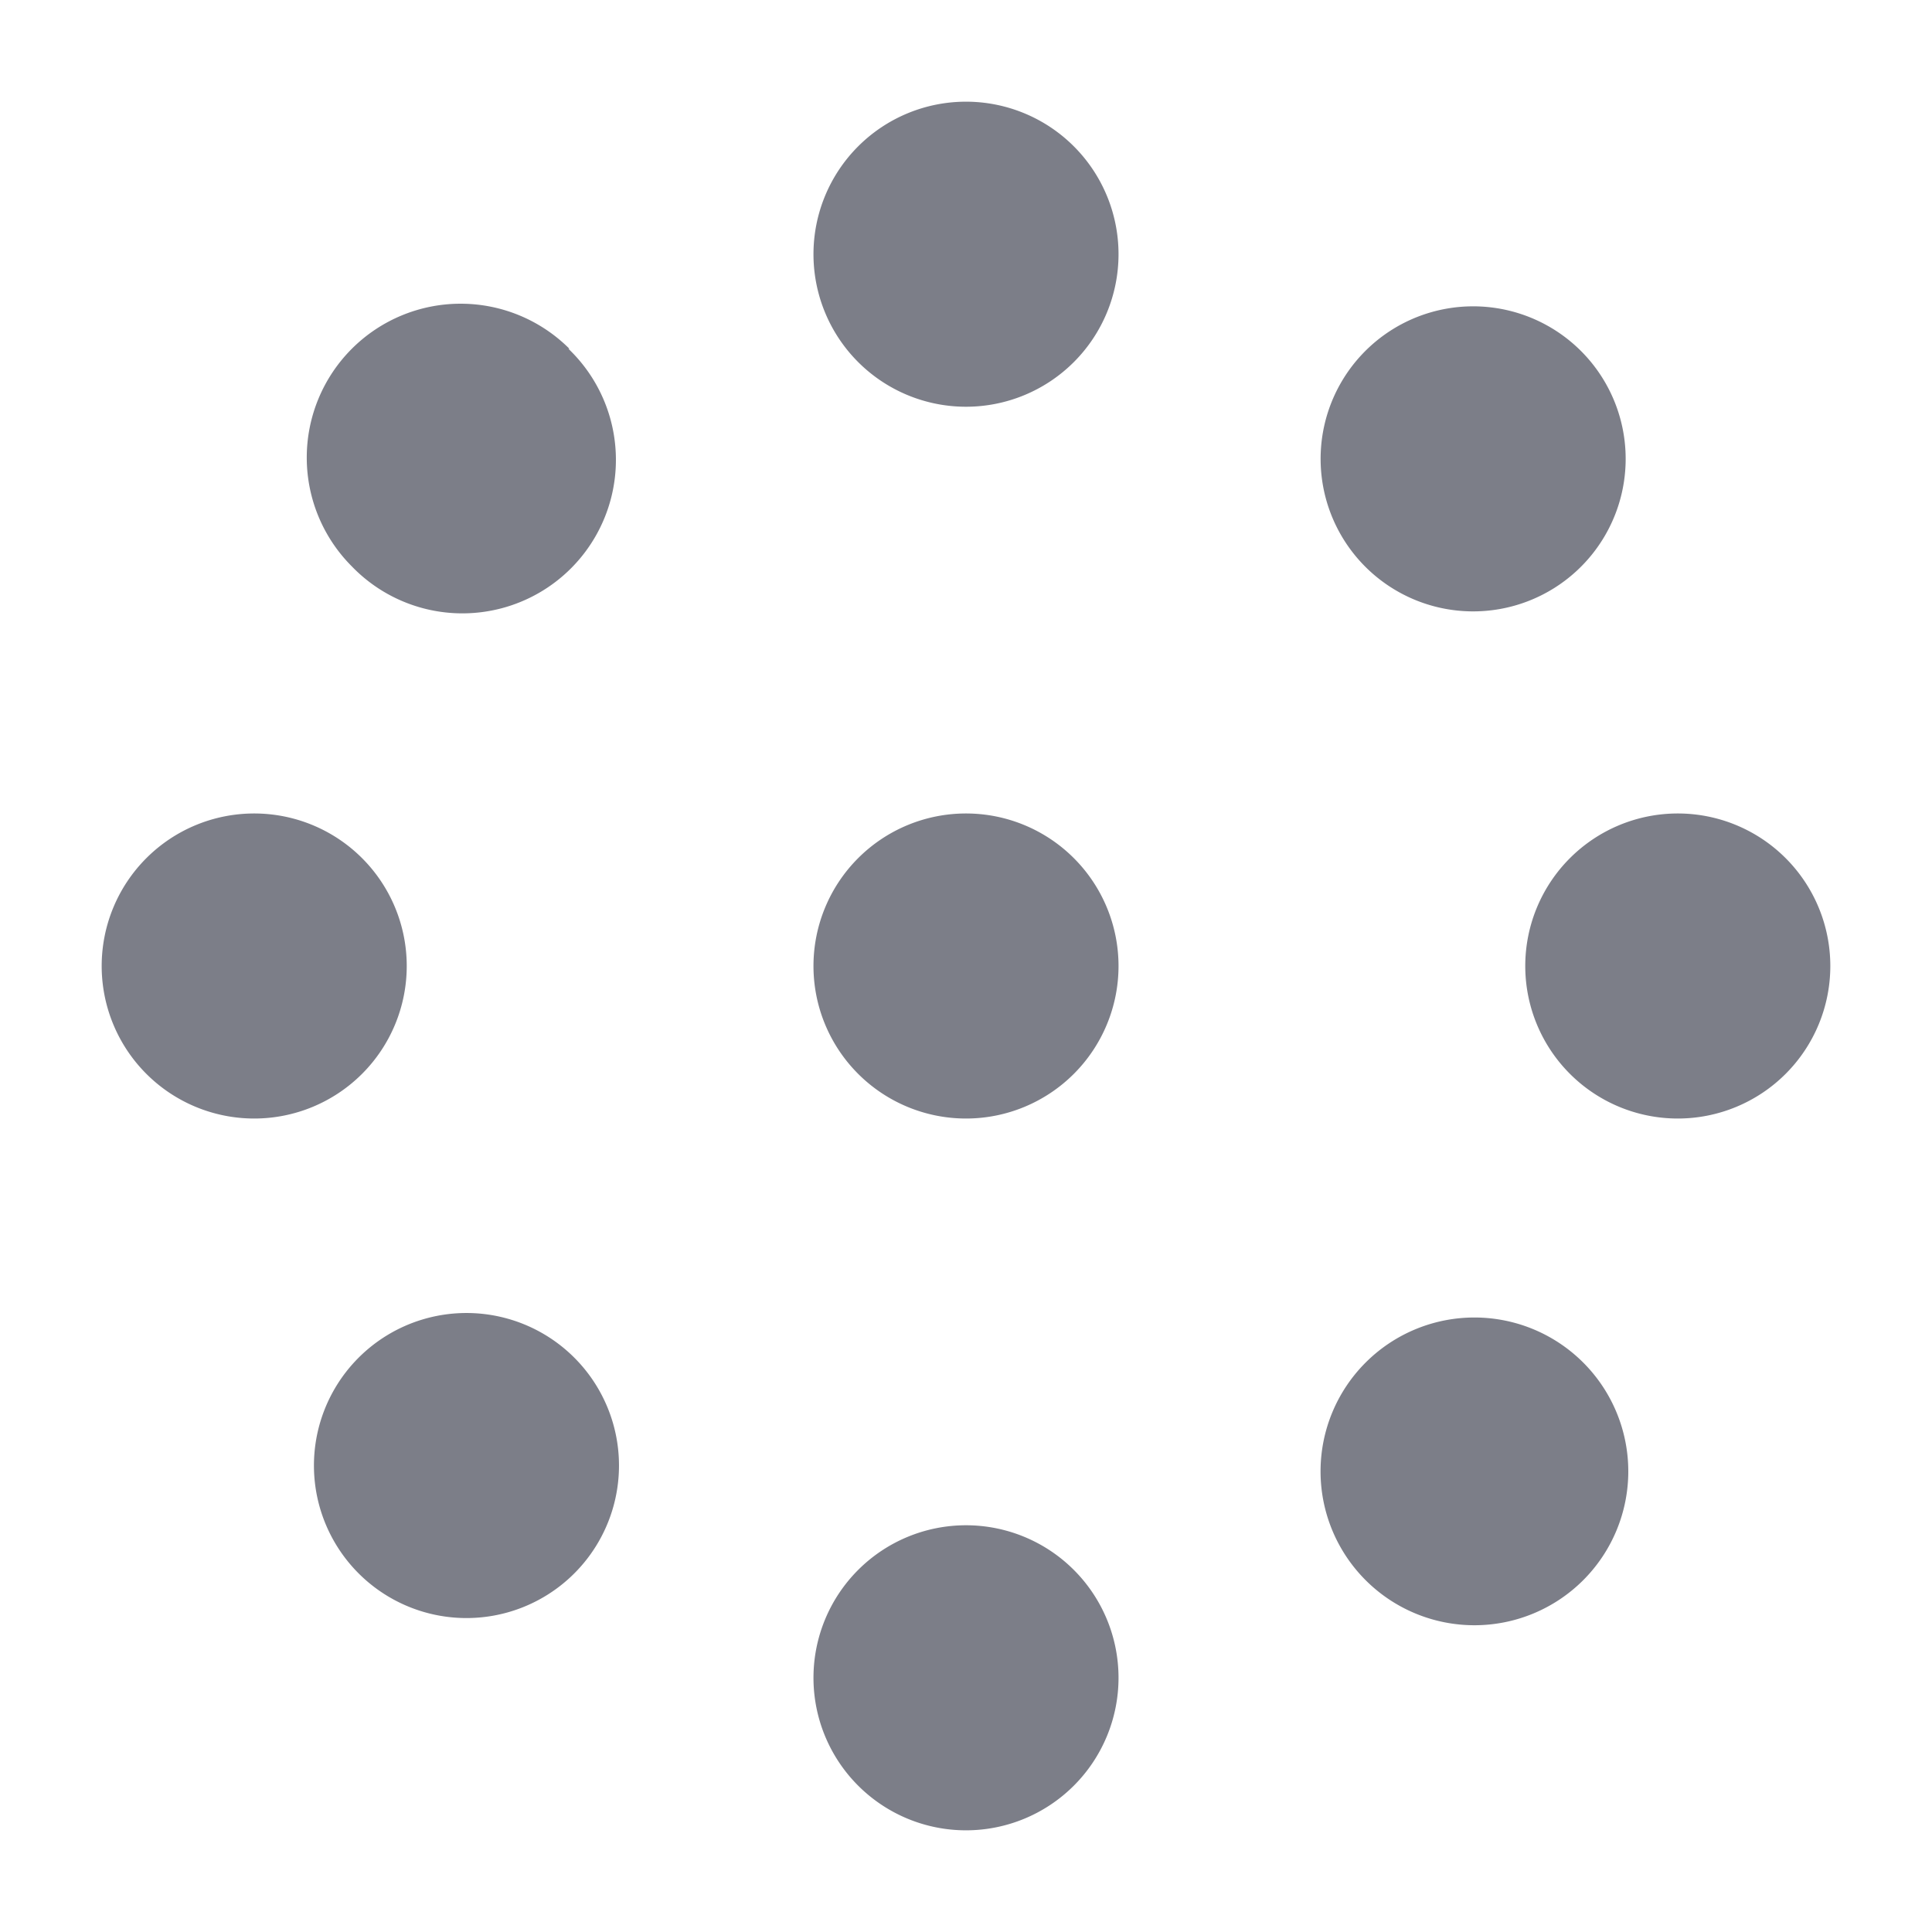 <svg xmlns="http://www.w3.org/2000/svg" xmlns:xlink="http://www.w3.org/1999/xlink" width="19" height="19" viewBox="0 0 19 19"><defs><path id="xyc5a" d="M48.5 47a1.5 1.5 0 1 1 0 3 1.5 1.5 0 0 1 0-3zm0-7a1.5 1.5 0 1 1 0 3 1.5 1.5 0 0 1 0-3zm0 14a1.5 1.5 0 1 1 0 3 1.5 1.5 0 0 1 0-3zm-7-7a1.5 1.5 0 1 1 0 3 1.5 1.5 0 0 1 0-3zm14 0a1.5 1.5 0 1 1 0 3 1.5 1.5 0 0 1 0-3zm-13.01 5.39a1.5 1.5 0 1 1 2.12 2.12 1.5 1.5 0 0 1-2.12-2.12zm9.9-9.9a1.5 1.5 0 1 1 2.12 2.12 1.5 1.5 0 0 1-2.12-2.12zm-7.8-.06a1.51 1.51 0 1 1-2.13 2.14 1.51 1.51 0 0 1 2.14-2.14zm9.98 9.97a1.51 1.51 0 1 1-2.14 2.14 1.51 1.51 0 0 1 2.14-2.14z"/></defs><g><g transform="translate(-39 -39)"><use fill="#7c7e88" xlink:href="#xyc5a"/></g></g></svg>